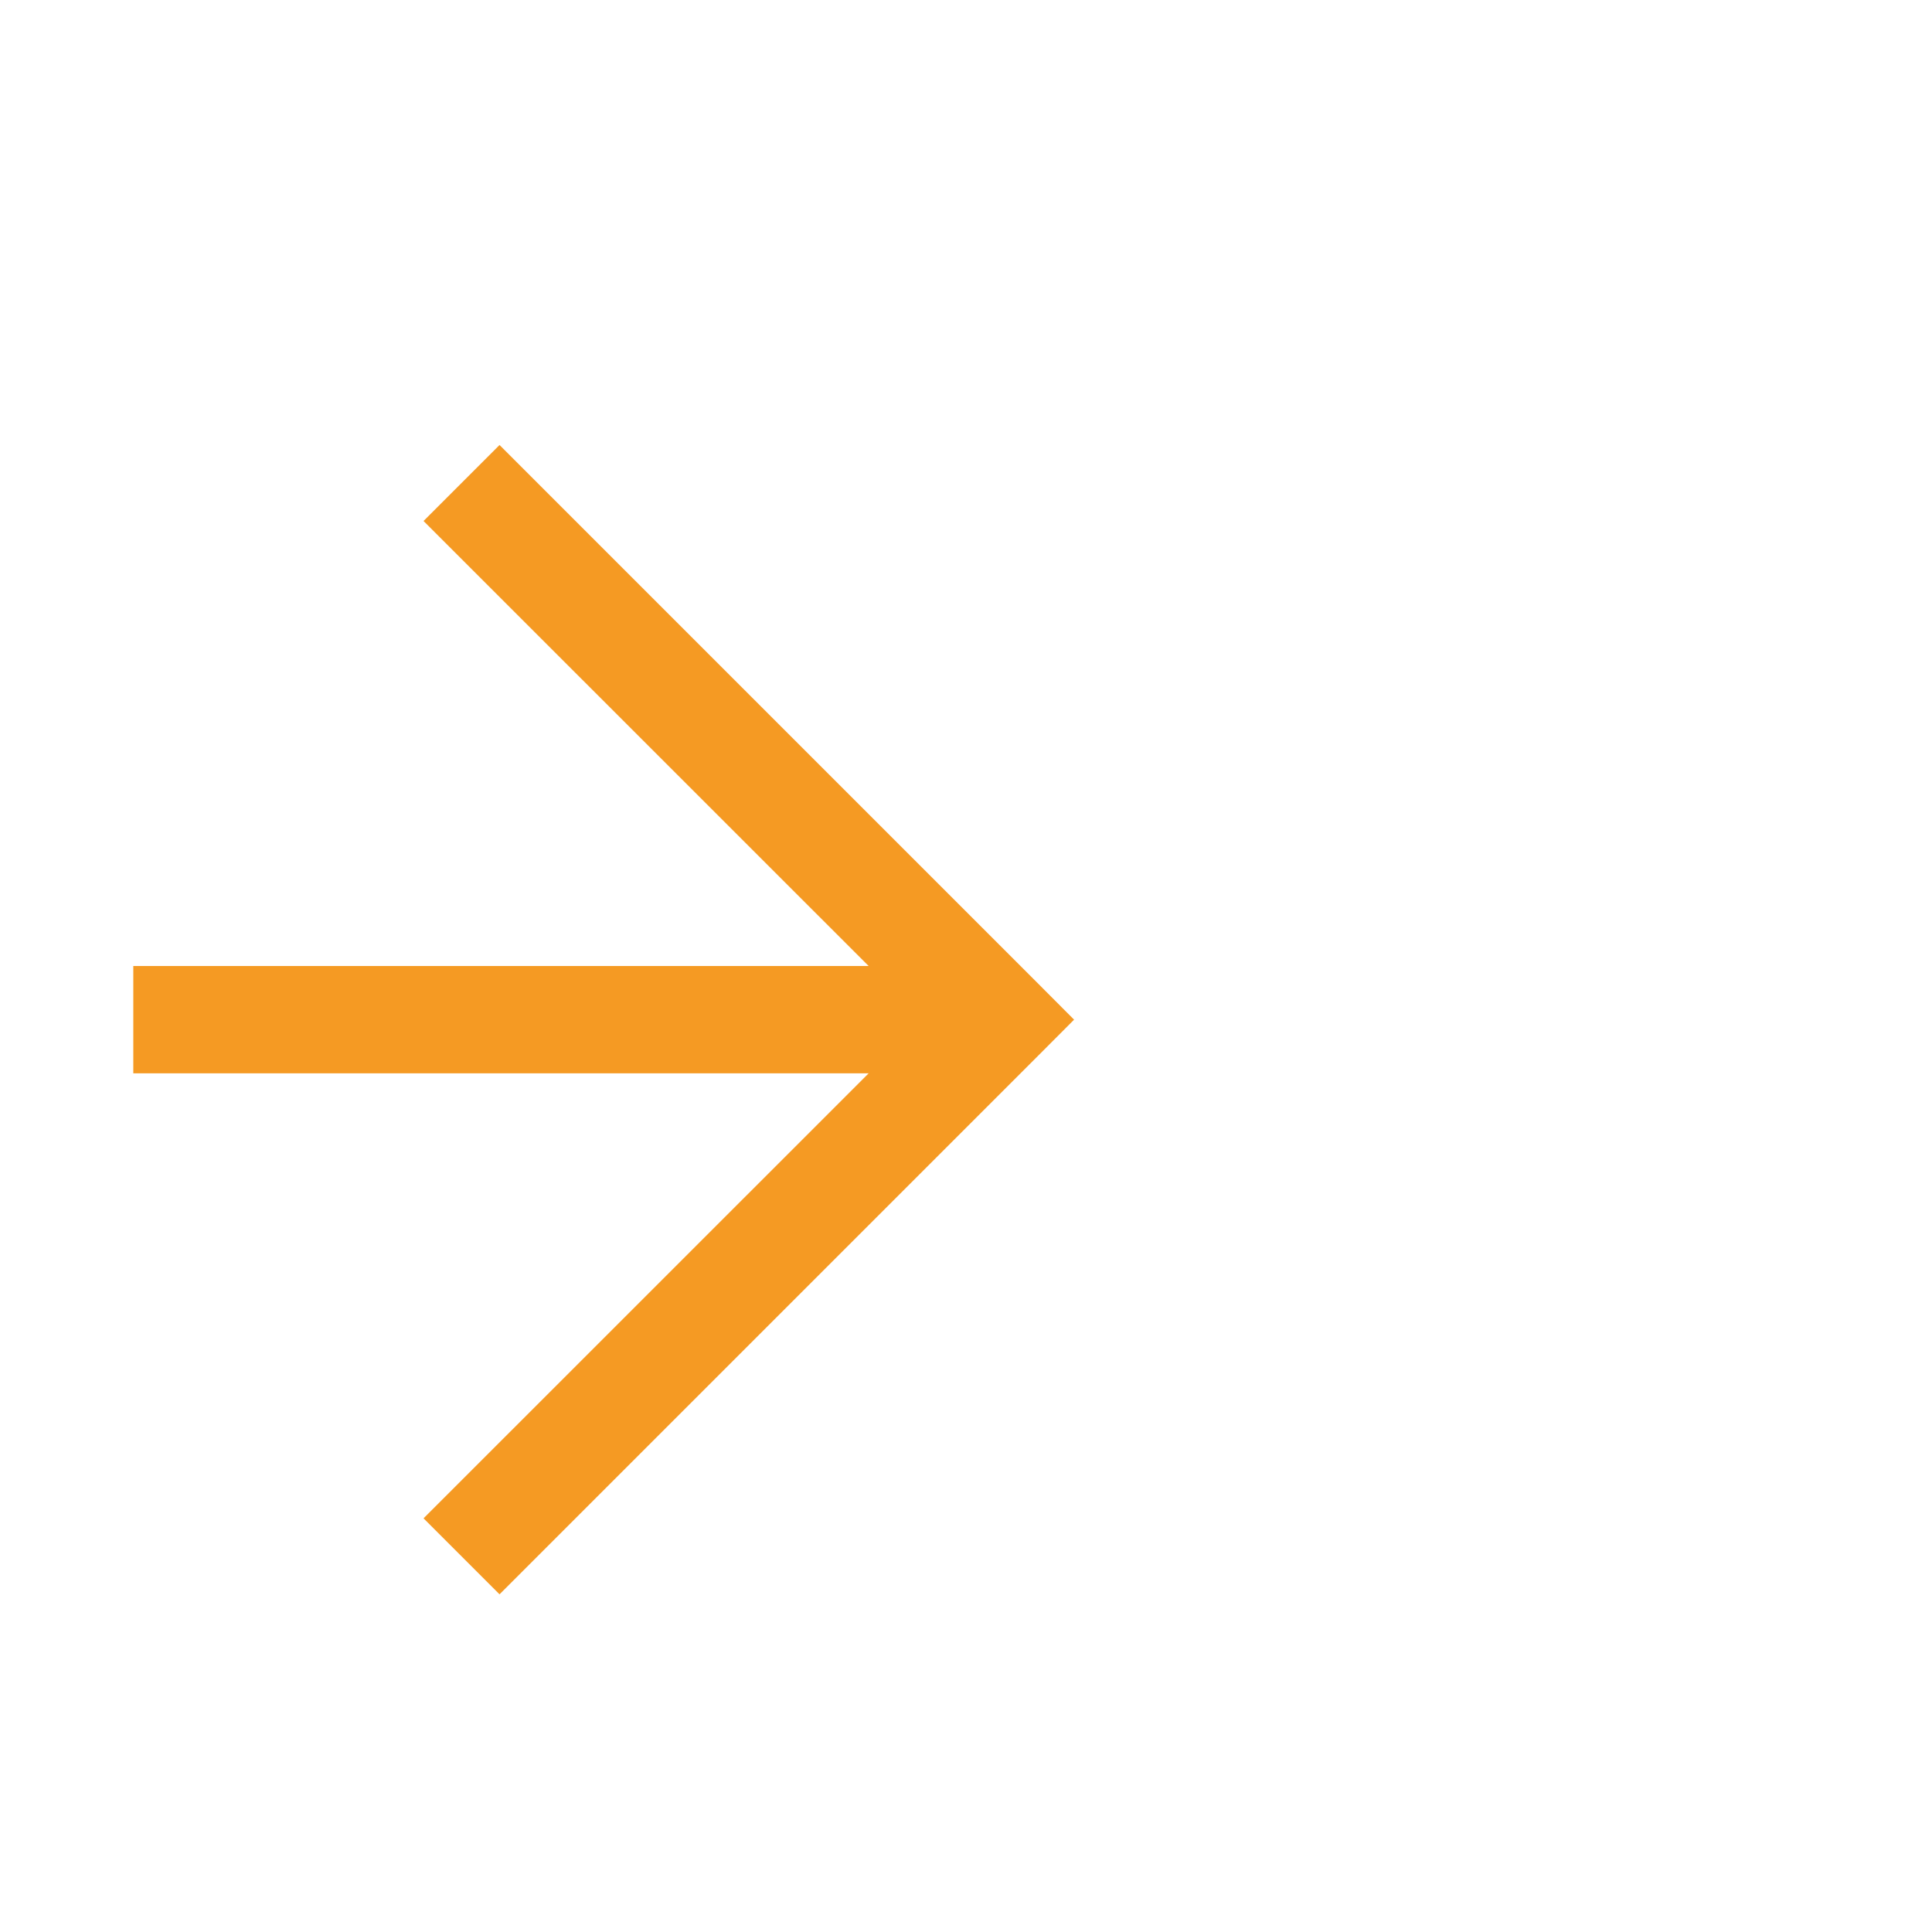 ﻿<?xml version="1.0" encoding="utf-8"?>
<svg version="1.1" xmlns:xlink="http://www.w3.org/1999/xlink" width="18px" height="18px" preserveAspectRatio="xMinYMid meet" viewBox="1419 386  18 16" xmlns="http://www.w3.org/2000/svg">
  <path d="M 1199 427.5  L 1309 427.5  A 5 5 0 0 0 1314.5 422.5 L 1314.5 399  A 5 5 0 0 1 1319.5 394.5 L 1428 394.5  " stroke-width="1" stroke-dasharray="17,8" stroke="#f59a23" fill="none" />
  <path d="M 1422.946 389.854  L 1427.593 394.5  L 1422.946 399.146  L 1423.654 399.854  L 1428.654 394.854  L 1429.007 394.5  L 1428.654 394.146  L 1423.654 389.146  L 1422.946 389.854  Z " fill-rule="nonzero" fill="#f59a23" stroke="none" />
</svg>